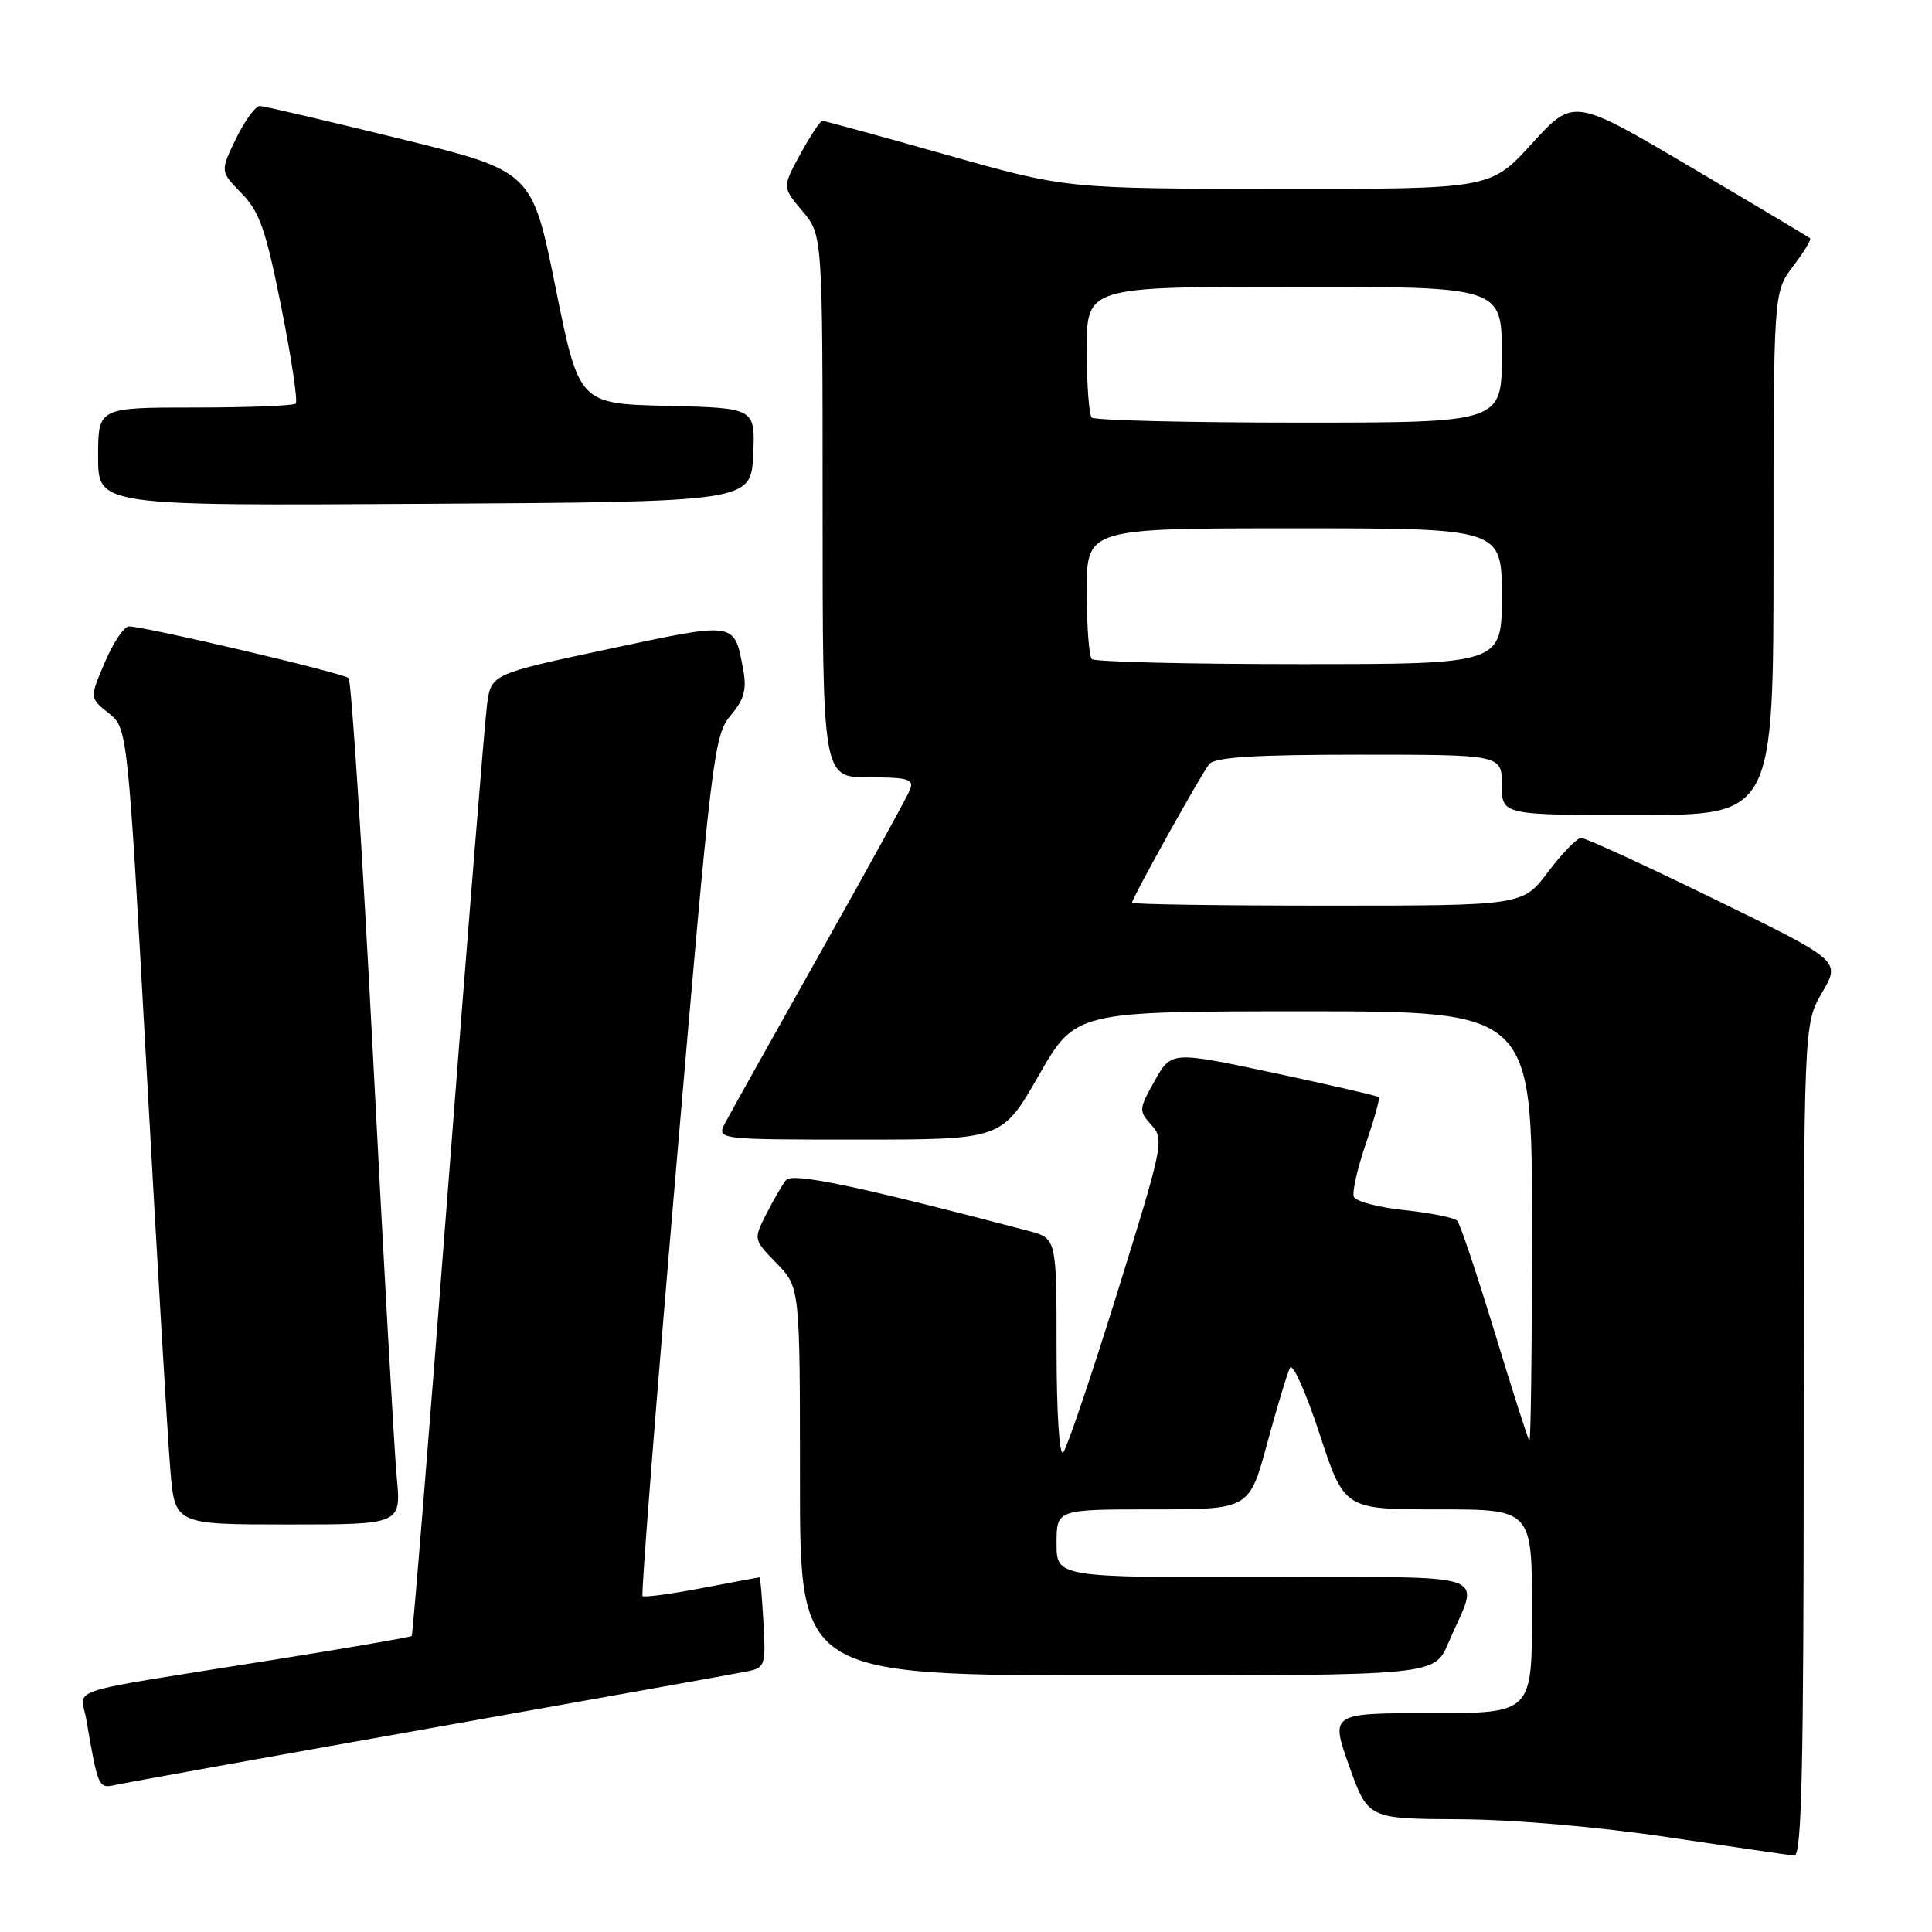 <?xml version="1.0" encoding="UTF-8" standalone="no"?>
<!DOCTYPE svg PUBLIC "-//W3C//DTD SVG 1.1//EN" "http://www.w3.org/Graphics/SVG/1.1/DTD/svg11.dtd" >
<svg xmlns="http://www.w3.org/2000/svg" xmlns:xlink="http://www.w3.org/1999/xlink" version="1.1" viewBox="0 0 256 256">
 <g >
 <path fill="currentColor"
d=" M 239.00 190.84 C 239.00 135.68 239.00 135.68 241.45 131.50 C 243.90 127.31 243.90 127.31 227.20 119.16 C 218.02 114.67 210.05 111.01 209.50 111.03 C 208.95 111.05 206.98 113.07 205.13 115.53 C 201.77 120.00 201.77 120.00 175.88 120.00 C 161.65 120.00 150.00 119.83 150.00 119.62 C 150.00 119.01 159.13 102.61 160.23 101.25 C 160.98 100.33 166.23 100.00 180.12 100.00 C 199.00 100.00 199.00 100.00 199.00 104.00 C 199.00 108.00 199.00 108.00 217.00 108.00 C 235.00 108.00 235.00 108.00 235.00 73.34 C 235.00 38.69 235.00 38.69 237.60 35.28 C 239.03 33.40 240.04 31.73 239.85 31.57 C 239.66 31.41 232.53 27.15 224.00 22.12 C 208.50 12.97 208.50 12.97 203.00 19.01 C 197.50 25.05 197.50 25.05 169.40 25.02 C 141.30 25.00 141.30 25.00 125.40 20.51 C 116.65 18.04 109.27 16.01 108.98 16.01 C 108.69 16.00 107.38 17.98 106.06 20.40 C 103.65 24.80 103.65 24.80 106.33 27.98 C 109.00 31.15 109.00 31.15 109.00 67.08 C 109.00 103.00 109.00 103.00 115.11 103.00 C 120.29 103.00 121.12 103.24 120.60 104.59 C 120.27 105.47 114.88 115.26 108.64 126.34 C 102.40 137.43 96.77 147.51 96.11 148.75 C 94.93 151.00 94.93 151.00 113.85 151.00 C 132.77 151.00 132.77 151.00 137.64 142.50 C 142.50 134.01 142.50 134.01 172.75 134.00 C 203.00 134.00 203.00 134.00 203.00 162.67 C 203.00 178.43 202.84 191.15 202.65 190.92 C 202.46 190.69 200.38 184.20 198.04 176.50 C 195.69 168.80 193.47 162.17 193.09 161.76 C 192.72 161.35 189.58 160.72 186.12 160.35 C 182.65 159.99 179.63 159.19 179.39 158.57 C 179.15 157.95 179.87 154.79 180.98 151.56 C 182.09 148.32 182.87 145.54 182.70 145.37 C 182.54 145.21 176.29 143.77 168.81 142.17 C 155.21 139.28 155.21 139.28 153.01 143.20 C 150.89 146.97 150.87 147.20 152.58 149.08 C 154.29 150.97 154.12 151.77 148.05 171.27 C 144.59 182.40 141.36 191.93 140.88 192.45 C 140.37 193.00 140.00 187.21 140.00 178.74 C 140.00 164.08 140.00 164.08 136.25 163.09 C 113.60 157.14 104.97 155.33 104.15 156.37 C 103.65 156.99 102.48 159.01 101.54 160.86 C 99.83 164.23 99.83 164.23 102.92 167.41 C 106.00 170.60 106.00 170.60 106.00 196.30 C 106.00 222.00 106.00 222.00 148.04 222.00 C 190.07 222.00 190.07 222.00 191.89 217.75 C 196.06 208.02 198.79 209.00 167.57 209.00 C 140.00 209.00 140.00 209.00 140.00 204.50 C 140.00 200.00 140.00 200.00 152.77 200.00 C 165.54 200.00 165.54 200.00 167.91 191.25 C 169.22 186.44 170.57 181.94 170.93 181.25 C 171.29 180.57 173.05 184.50 174.85 190.00 C 178.13 200.00 178.13 200.00 190.57 200.00 C 203.00 200.00 203.00 200.00 203.00 213.50 C 203.00 227.00 203.00 227.00 189.64 227.00 C 176.28 227.00 176.28 227.00 178.77 234.00 C 181.27 241.00 181.27 241.00 193.38 241.06 C 200.60 241.10 211.76 242.06 221.00 243.44 C 229.53 244.71 237.06 245.81 237.75 245.88 C 238.74 245.97 239.00 234.37 239.00 190.84 Z  M 57.00 229.00 C 78.72 225.14 97.62 221.75 99.00 221.47 C 101.38 220.98 101.48 220.67 101.16 214.98 C 100.97 211.69 100.75 209.00 100.66 209.00 C 100.57 209.00 97.13 209.64 93.01 210.43 C 88.89 211.22 85.35 211.69 85.14 211.48 C 84.93 211.27 86.95 185.55 89.63 154.33 C 94.28 100.13 94.60 97.44 96.80 94.82 C 98.61 92.67 98.97 91.37 98.48 88.73 C 97.27 82.31 97.67 82.37 80.63 86.00 C 65.07 89.32 65.07 89.32 64.53 93.41 C 64.23 95.66 61.92 124.27 59.40 157.00 C 56.88 189.73 54.70 216.63 54.55 216.78 C 54.40 216.93 46.00 218.38 35.89 219.99 C 7.66 224.50 10.70 223.52 11.43 227.81 C 13.00 236.93 13.04 237.02 15.33 236.51 C 16.52 236.24 35.27 232.86 57.00 229.00 Z  M 52.57 195.75 C 52.25 192.31 50.83 167.23 49.43 140.00 C 48.02 112.77 46.56 90.21 46.19 89.85 C 45.49 89.18 19.20 83.00 17.08 83.00 C 16.45 83.00 15.01 85.13 13.90 87.74 C 11.87 92.48 11.87 92.48 14.39 94.49 C 16.91 96.50 16.91 96.50 19.44 142.00 C 20.83 167.03 22.23 190.76 22.57 194.75 C 23.17 202.00 23.17 202.00 38.16 202.00 C 53.16 202.00 53.16 202.00 52.57 195.75 Z  M 99.80 60.28 C 100.09 54.06 100.09 54.06 88.41 53.78 C 76.72 53.50 76.72 53.50 73.61 38.09 C 70.50 22.68 70.50 22.68 53.00 18.38 C 43.38 16.02 35.03 14.07 34.45 14.04 C 33.87 14.02 32.45 15.96 31.28 18.35 C 29.17 22.71 29.17 22.71 32.00 25.60 C 34.39 28.04 35.23 30.45 37.28 40.73 C 38.62 47.45 39.48 53.19 39.19 53.48 C 38.90 53.76 32.89 54.00 25.83 54.00 C 13.00 54.00 13.00 54.00 13.00 60.51 C 13.00 67.02 13.00 67.02 56.25 66.76 C 99.50 66.50 99.50 66.50 99.80 60.28 Z  M 144.67 87.33 C 144.30 86.97 144.00 82.92 144.00 78.33 C 144.00 70.00 144.00 70.00 171.50 70.00 C 199.00 70.00 199.00 70.00 199.00 79.00 C 199.00 88.00 199.00 88.00 172.17 88.00 C 157.41 88.00 145.03 87.70 144.67 87.33 Z  M 144.67 55.33 C 144.30 54.97 144.00 50.92 144.00 46.33 C 144.00 38.00 144.00 38.00 171.50 38.00 C 199.00 38.00 199.00 38.00 199.00 47.00 C 199.00 56.00 199.00 56.00 172.17 56.00 C 157.41 56.00 145.03 55.70 144.67 55.33 Z "/>
</g>
</svg>